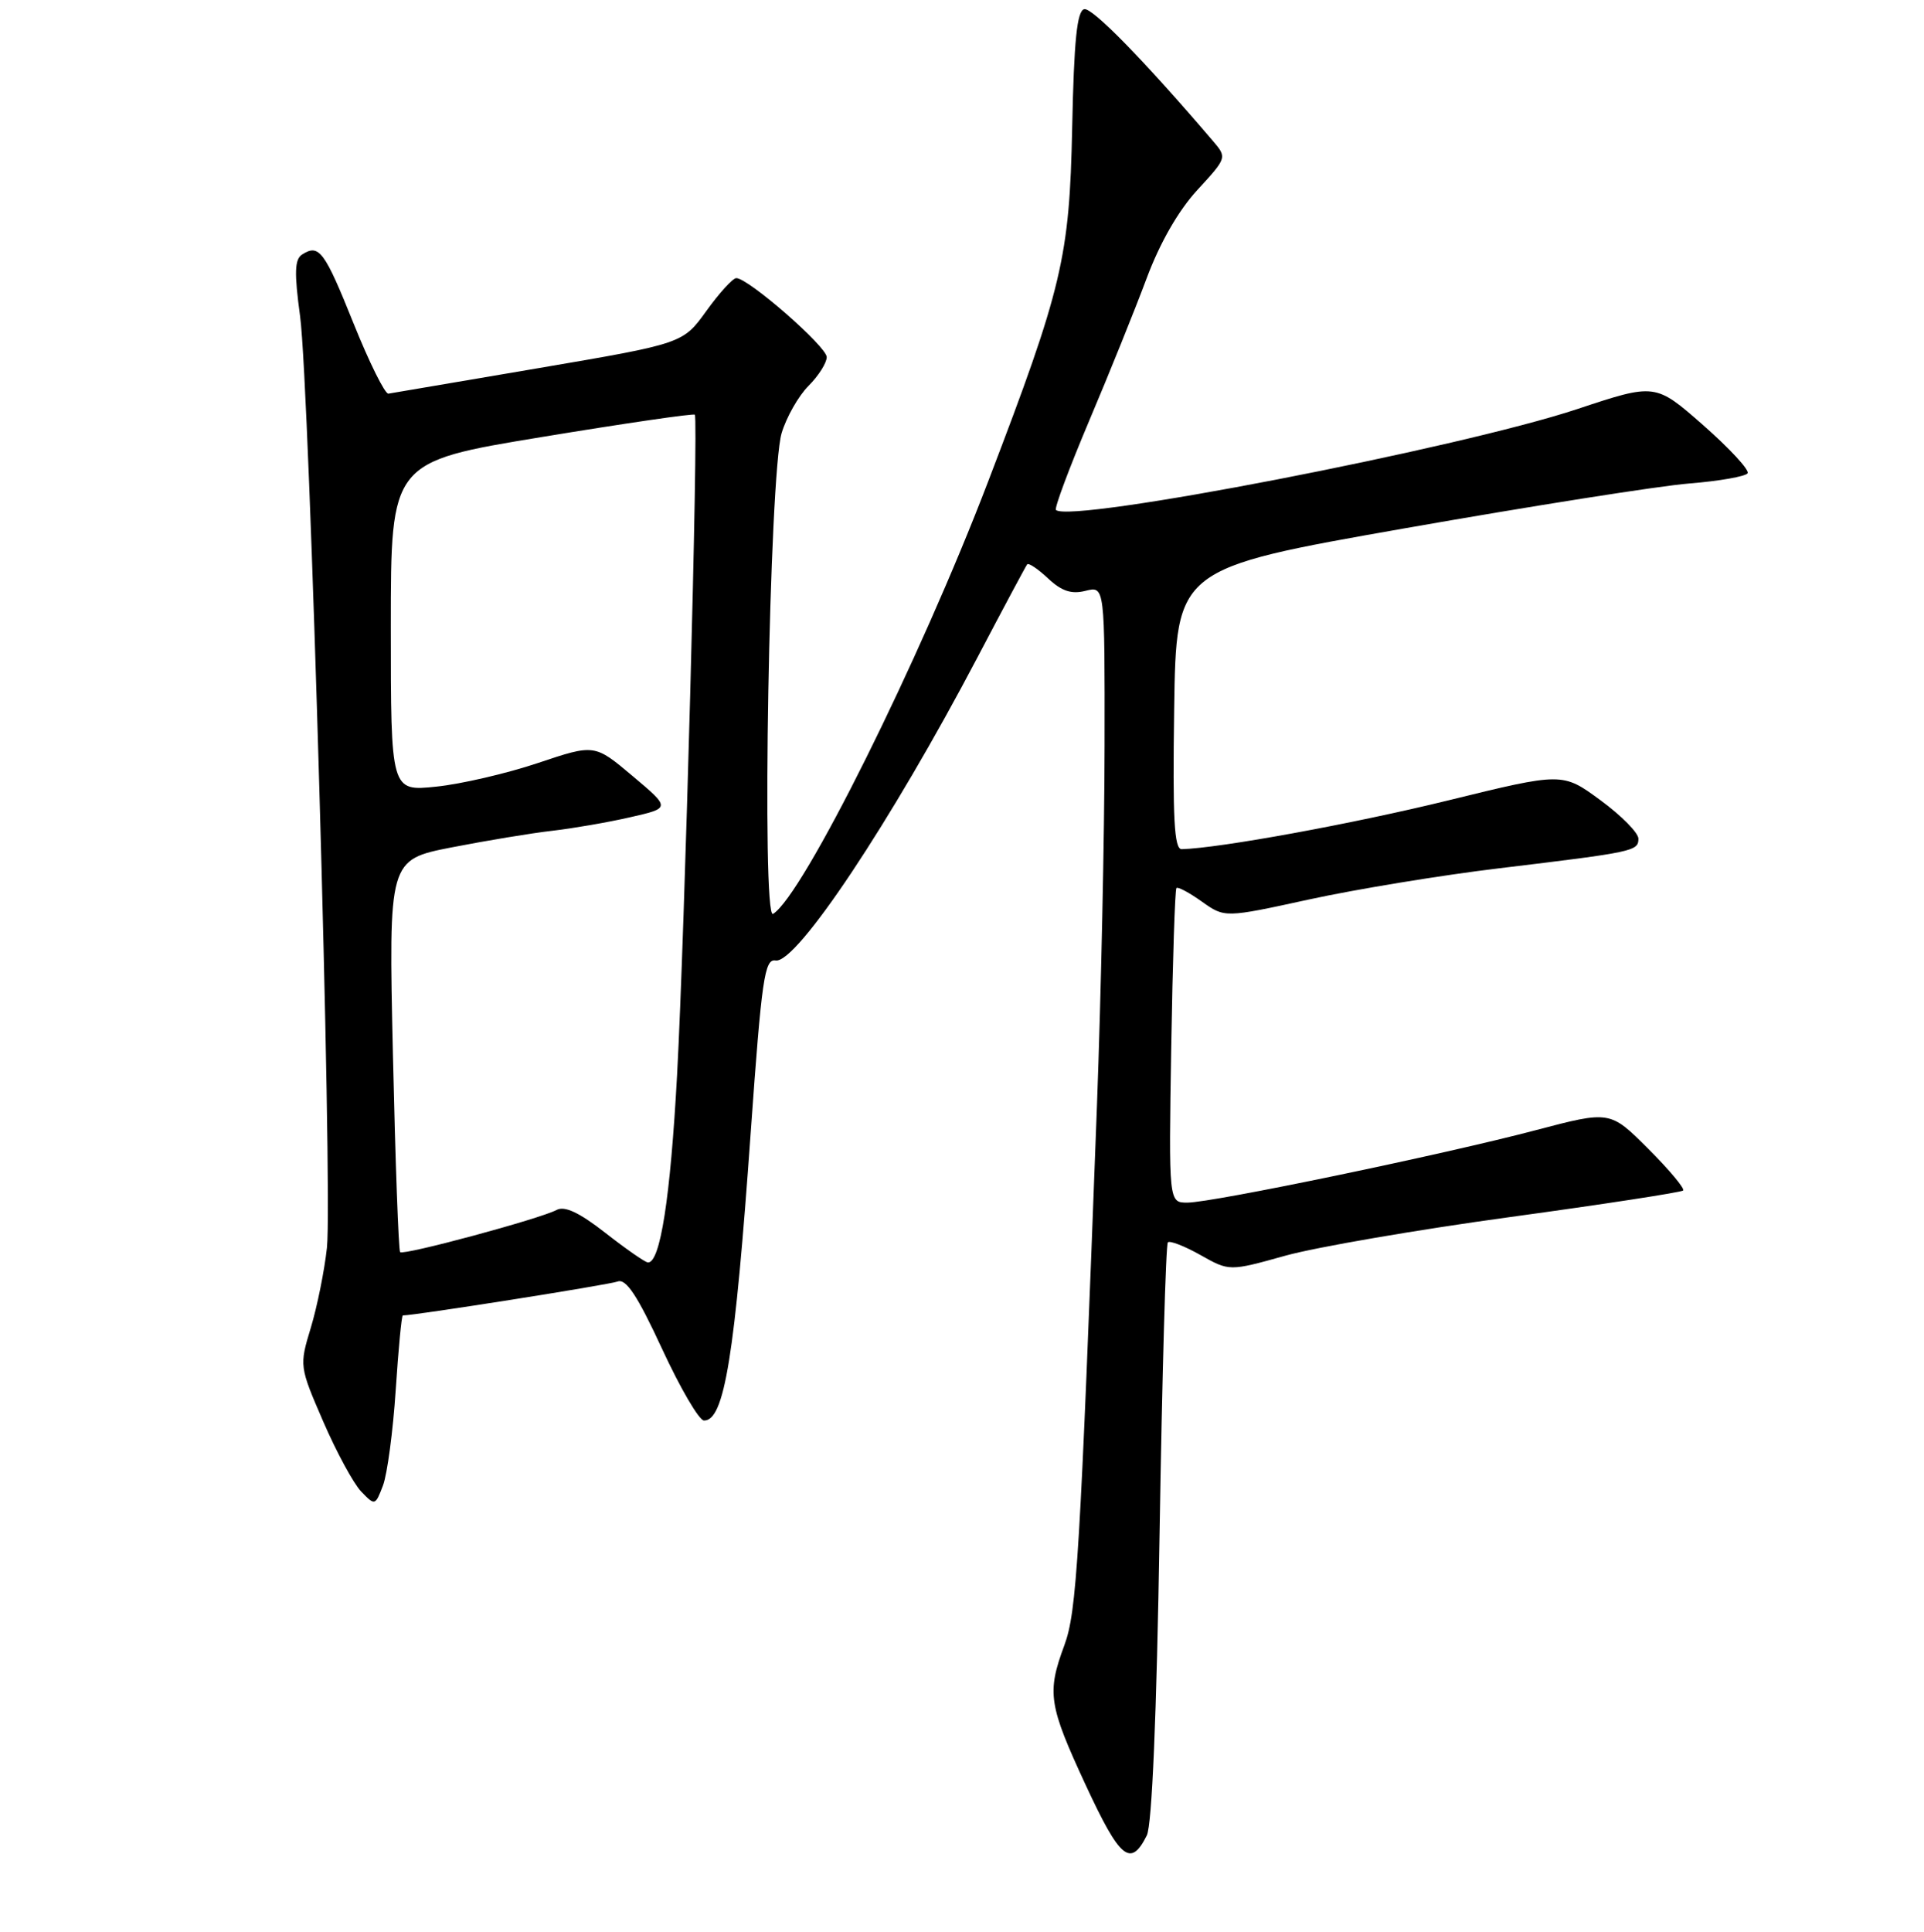 <?xml version="1.0" encoding="UTF-8" standalone="no"?>
<!DOCTYPE svg PUBLIC "-//W3C//DTD SVG 1.1//EN" "http://www.w3.org/Graphics/SVG/1.1/DTD/svg11.dtd" >
<svg xmlns="http://www.w3.org/2000/svg" xmlns:xlink="http://www.w3.org/1999/xlink" version="1.1" viewBox="0 0 256 257">
 <g >
 <path fill="currentColor"
d=" M 152.59 244.18 C 153.28 242.80 153.90 228.18 154.29 203.88 C 154.63 182.92 155.12 165.54 155.39 165.28 C 155.65 165.01 157.60 165.77 159.72 166.96 C 163.57 169.13 163.57 169.13 171.03 167.05 C 175.14 165.91 188.62 163.59 201.00 161.90 C 213.38 160.21 223.70 158.62 223.95 158.38 C 224.20 158.13 222.12 155.64 219.32 152.84 C 214.23 147.75 214.23 147.75 204.36 150.35 C 192.09 153.59 161.36 159.98 158.00 159.99 C 155.50 160.00 155.50 160.00 155.84 139.25 C 156.03 127.84 156.34 118.34 156.53 118.14 C 156.73 117.94 158.25 118.76 159.92 119.95 C 162.96 122.11 162.96 122.11 174.23 119.65 C 180.43 118.30 191.80 116.43 199.50 115.51 C 217.45 113.35 218.00 113.23 218.00 111.57 C 218.00 110.80 215.73 108.50 212.95 106.46 C 207.90 102.75 207.90 102.75 192.70 106.48 C 179.98 109.60 162.25 112.84 157.23 112.97 C 156.23 112.99 156.02 108.92 156.23 94.31 C 156.50 75.63 156.50 75.63 187.00 70.27 C 203.78 67.32 220.77 64.64 224.77 64.32 C 228.77 64.00 232.26 63.38 232.53 62.96 C 232.79 62.53 230.14 59.66 226.63 56.57 C 220.25 50.97 220.25 50.97 209.87 54.42 C 194.07 59.66 142.34 69.67 140.50 67.84 C 140.27 67.61 142.27 62.26 144.93 55.96 C 147.60 49.66 151.03 41.15 152.56 37.05 C 154.32 32.32 156.78 28.03 159.31 25.28 C 163.26 20.99 163.27 20.96 161.39 18.76 C 152.23 8.03 145.34 0.99 144.27 1.22 C 143.30 1.43 142.90 5.36 142.66 17.00 C 142.30 34.26 141.37 38.22 131.50 64.00 C 122.30 88.05 106.84 119.12 102.86 121.58 C 101.30 122.55 102.36 63.11 104.00 57.62 C 104.64 55.49 106.25 52.66 107.58 51.33 C 108.91 50.00 110.00 48.28 110.00 47.51 C 110.00 46.11 99.57 37.00 97.97 37.00 C 97.51 37.00 95.72 38.96 94.00 41.35 C 90.87 45.70 90.87 45.70 71.69 48.97 C 61.13 50.77 52.13 52.30 51.68 52.37 C 51.23 52.44 49.14 48.24 47.05 43.04 C 43.17 33.38 42.46 32.42 40.21 33.85 C 39.20 34.49 39.14 36.26 39.93 42.08 C 41.20 51.50 44.29 158.65 43.50 166.00 C 43.17 169.03 42.21 173.80 41.36 176.62 C 39.82 181.70 39.83 181.78 43.01 189.12 C 44.77 193.18 47.04 197.37 48.06 198.43 C 49.89 200.33 49.93 200.32 50.96 197.62 C 51.53 196.11 52.29 190.40 52.65 184.94 C 53.01 179.47 53.43 175.00 53.60 175.00 C 55.22 175.00 81.04 170.92 82.17 170.49 C 83.29 170.06 84.80 172.33 88.09 179.44 C 90.51 184.68 93.03 188.98 93.67 188.98 C 96.39 189.02 97.78 180.40 99.90 150.50 C 101.35 130.15 101.73 127.53 103.20 127.78 C 105.97 128.24 118.57 109.32 130.08 87.41 C 133.52 80.86 136.49 75.31 136.67 75.08 C 136.86 74.85 138.11 75.69 139.45 76.95 C 141.25 78.64 142.56 79.08 144.44 78.60 C 147.00 77.96 147.00 77.96 146.97 99.23 C 146.96 110.93 146.50 132.43 145.96 147.00 C 143.69 207.42 143.27 214.39 141.62 218.88 C 139.27 225.22 139.52 226.82 144.48 237.52 C 149.04 247.34 150.43 248.48 152.59 244.18 Z  M 80.55 164.02 C 77.07 161.30 75.13 160.39 74.05 160.97 C 71.83 162.15 53.70 167.04 53.24 166.58 C 53.03 166.37 52.60 154.54 52.28 140.29 C 51.70 114.38 51.70 114.38 60.10 112.73 C 64.72 111.83 70.75 110.83 73.50 110.52 C 76.25 110.20 80.91 109.40 83.86 108.72 C 89.23 107.50 89.23 107.50 84.17 103.24 C 79.11 98.98 79.11 98.98 71.60 101.50 C 67.46 102.89 61.36 104.31 58.04 104.65 C 52.00 105.28 52.00 105.28 52.00 83.36 C 52.00 61.44 52.00 61.44 72.08 58.14 C 83.13 56.32 92.30 54.98 92.45 55.17 C 92.95 55.74 91.10 124.56 90.09 143.00 C 89.20 159.39 87.84 168.07 86.20 167.95 C 85.82 167.92 83.27 166.15 80.55 164.02 Z "/>
</g>
</svg>